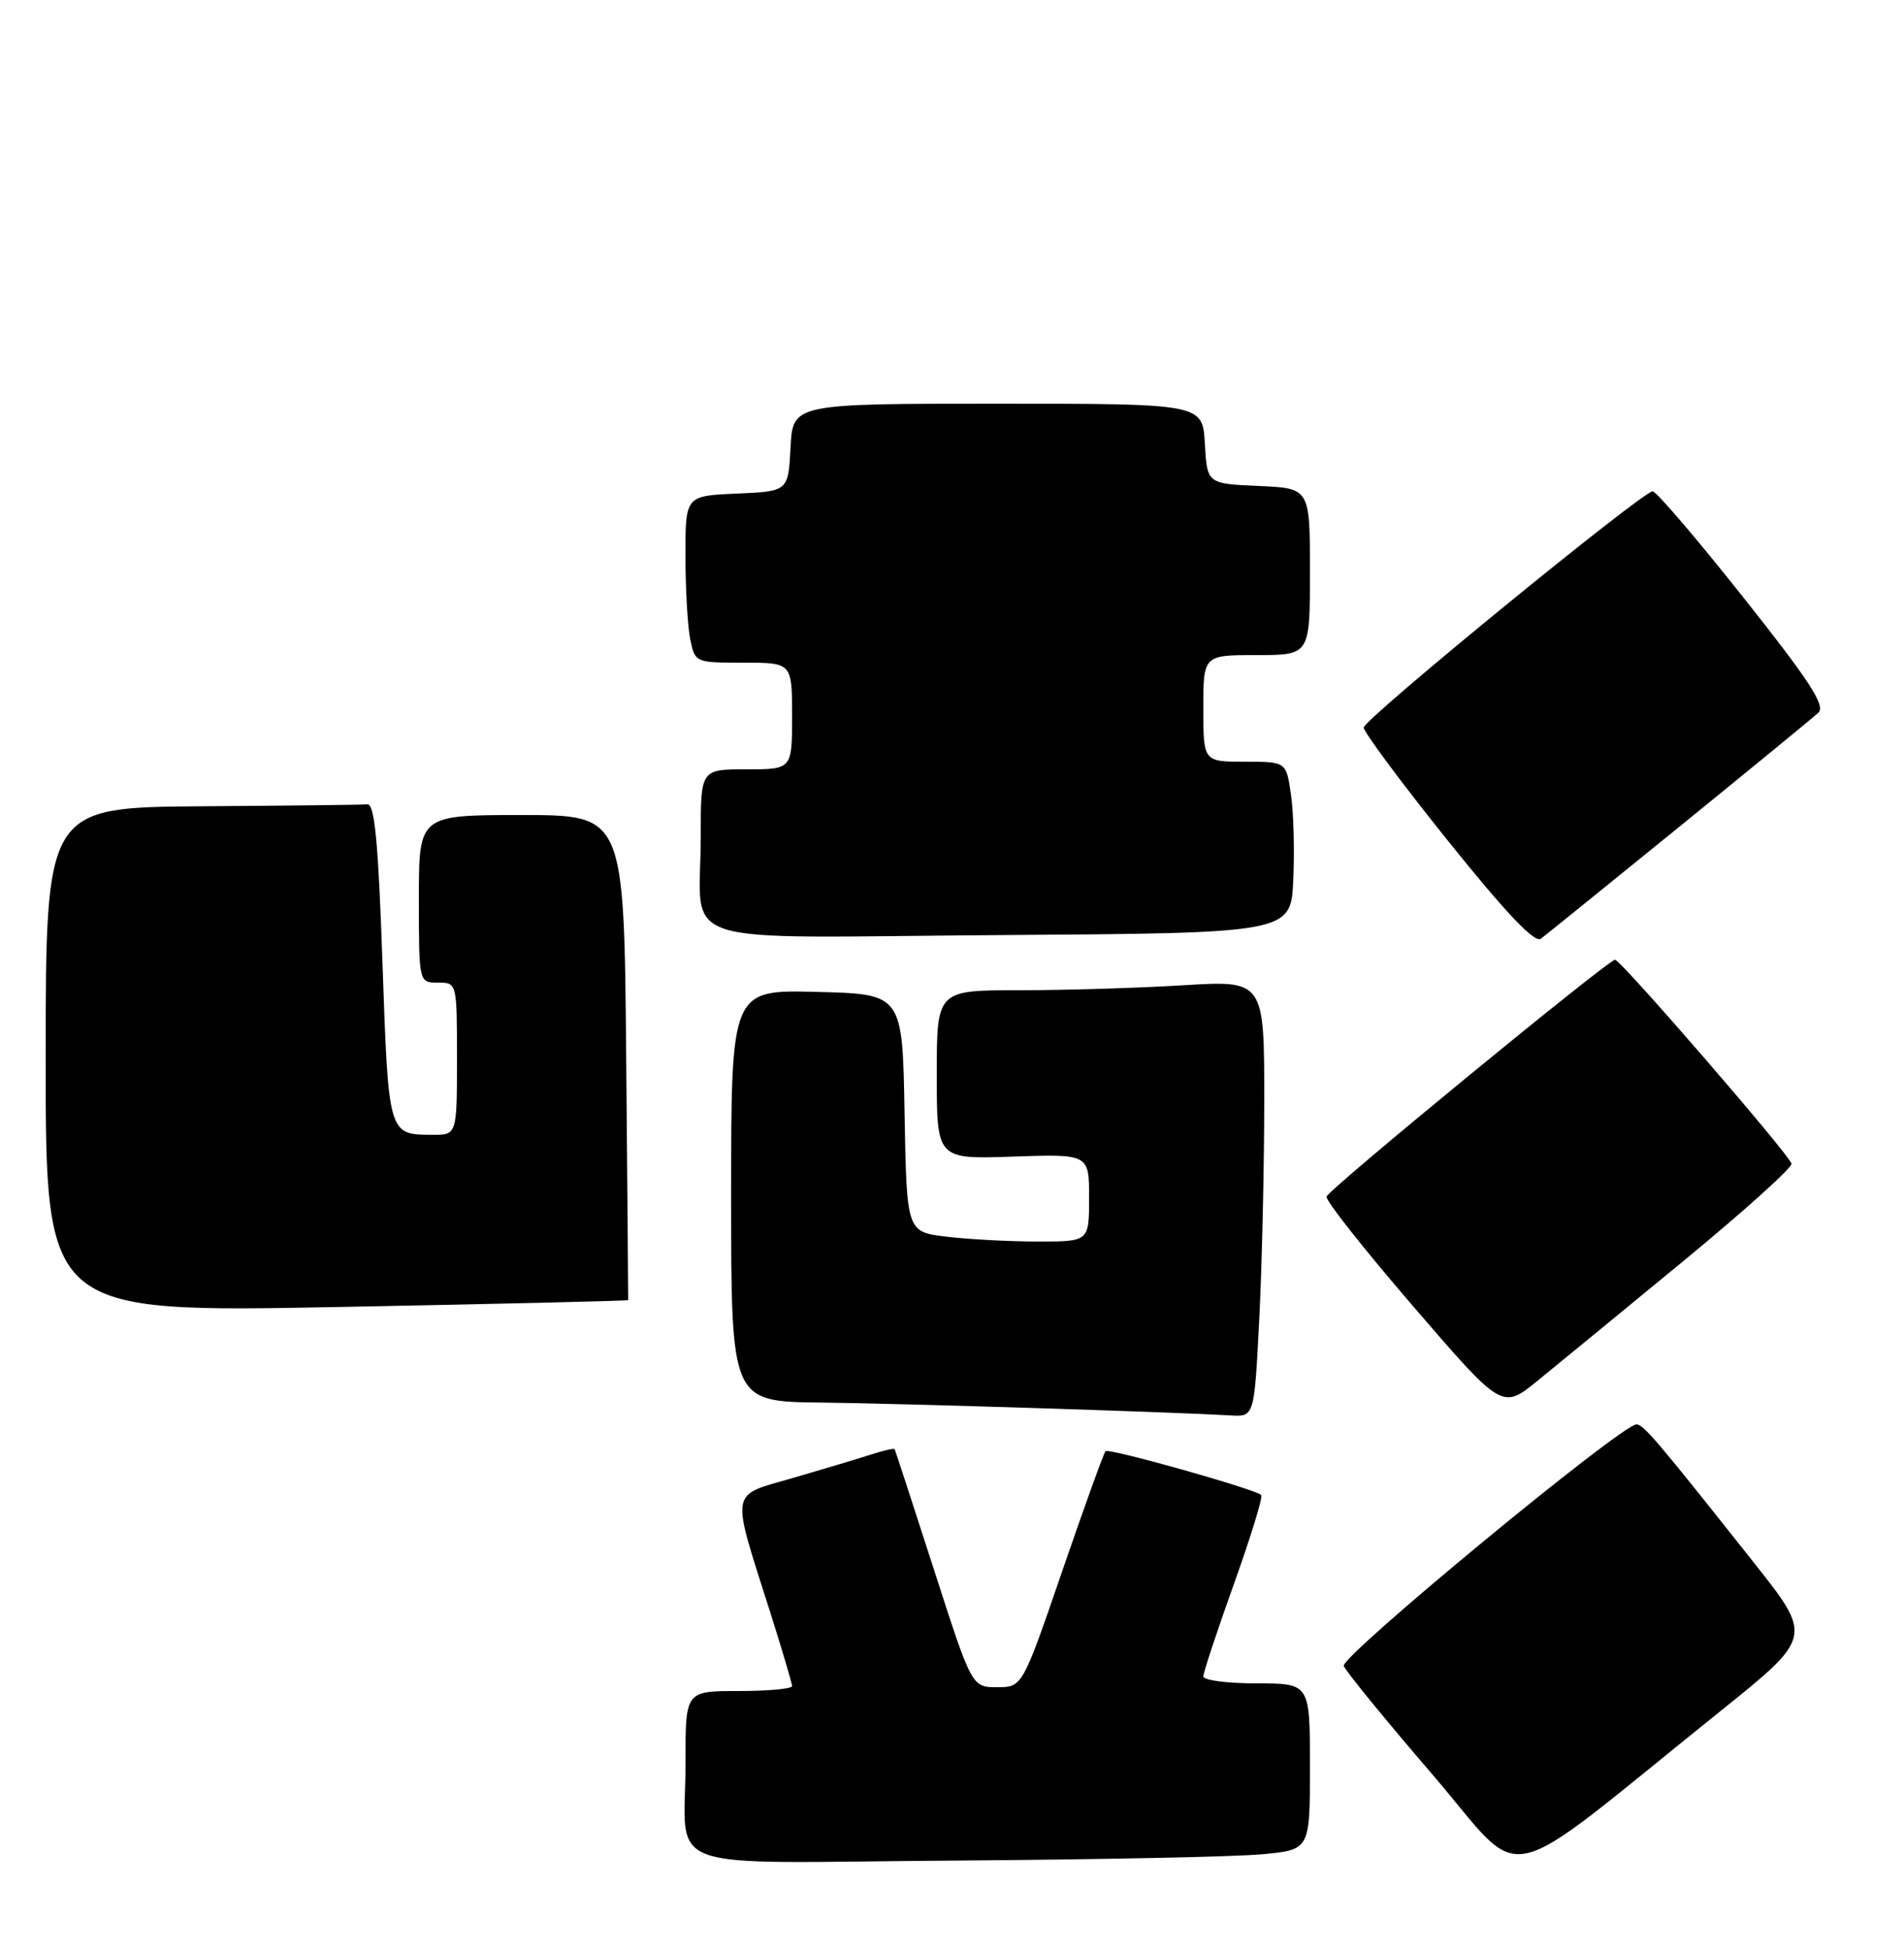 <?xml version="1.0" encoding="UTF-8" standalone="no"?>
<!DOCTYPE svg PUBLIC "-//W3C//DTD SVG 1.1//EN" "http://www.w3.org/Graphics/SVG/1.1/DTD/svg11.dtd" >
<svg xmlns="http://www.w3.org/2000/svg" xmlns:xlink="http://www.w3.org/1999/xlink" version="1.1" viewBox="0 0 250 256">
 <g >
 <path fill="currentColor"
d=" M 225.76 224.75 C 238.02 214.91 238.02 214.91 230.33 205.20 C 217.52 189.03 215.79 187.00 214.87 187.00 C 212.90 187.00 175.97 217.48 176.44 218.71 C 176.71 219.42 181.95 225.83 188.08 232.96 C 200.67 247.60 196.06 248.60 225.76 224.75 Z  M 165.75 243.43 C 172.00 242.84 172.00 242.84 172.00 231.92 C 172.00 221.00 172.00 221.00 165.00 221.00 C 161.15 221.00 158.00 220.59 158.00 220.08 C 158.00 219.58 159.81 214.11 162.02 207.94 C 164.23 201.76 165.85 196.51 165.60 196.27 C 164.83 195.50 145.59 190.08 145.16 190.51 C 144.93 190.74 142.38 197.80 139.49 206.21 C 134.24 221.50 134.24 221.50 130.92 221.50 C 127.60 221.50 127.60 221.50 122.61 206.00 C 119.86 197.47 117.55 190.39 117.47 190.25 C 117.39 190.11 116.01 190.42 114.41 190.94 C 112.81 191.46 108.21 192.84 104.18 194.01 C 95.71 196.46 95.92 195.25 101.11 211.60 C 102.70 216.61 104.00 221.00 104.00 221.35 C 104.00 221.71 100.85 222.00 97.00 222.00 C 90.00 222.00 90.00 222.00 90.01 231.25 C 90.04 246.15 85.67 244.54 125.30 244.26 C 144.11 244.13 162.31 243.76 165.75 243.43 Z  M 165.34 173.25 C 165.70 166.24 165.99 153.34 166.00 144.60 C 166.00 128.70 166.00 128.70 155.34 129.35 C 149.48 129.71 139.81 130.00 133.84 130.00 C 123.00 130.00 123.00 130.00 123.00 141.09 C 123.00 152.19 123.00 152.19 133.00 151.84 C 143.00 151.50 143.00 151.50 143.00 157.25 C 143.00 163.00 143.00 163.00 136.25 162.99 C 132.54 162.99 127.15 162.70 124.27 162.35 C 119.05 161.73 119.05 161.73 118.77 146.11 C 118.50 130.50 118.50 130.50 107.25 130.22 C 96.00 129.93 96.00 129.93 96.00 156.97 C 96.00 184.00 96.00 184.00 107.75 184.13 C 118.38 184.25 153.94 185.37 161.60 185.82 C 164.69 186.00 164.69 186.00 165.34 173.25 Z  M 221.00 165.58 C 228.97 159.02 235.38 153.25 235.23 152.76 C 234.82 151.43 212.81 126.00 212.06 126.00 C 211.18 126.00 174.58 156.03 174.18 157.09 C 174.00 157.55 179.12 164.03 185.55 171.49 C 197.23 185.05 197.23 185.05 201.87 181.28 C 204.42 179.21 213.03 172.14 221.00 165.58 Z  M 82.48 170.68 C 82.49 170.58 82.38 156.21 82.22 138.75 C 81.94 107.00 81.94 107.00 68.47 107.00 C 55.00 107.00 55.00 107.00 55.00 118.00 C 55.00 129.00 55.00 129.00 57.50 129.00 C 60.00 129.00 60.00 129.00 60.00 139.00 C 60.00 149.00 60.00 149.00 56.75 148.98 C 50.98 148.96 51.01 149.06 50.22 126.42 C 49.68 110.65 49.19 105.52 48.25 105.60 C 47.56 105.66 37.78 105.77 26.50 105.85 C 6.00 106.00 6.00 106.00 6.00 139.15 C 6.00 172.31 6.00 172.31 44.23 171.59 C 65.26 171.19 82.47 170.78 82.48 170.68 Z  M 220.50 108.54 C 229.85 100.94 238.06 94.21 238.75 93.57 C 239.74 92.67 237.62 89.41 228.93 78.46 C 222.84 70.78 217.47 64.50 217.00 64.50 C 215.68 64.50 179.13 94.37 179.06 95.51 C 179.03 96.06 183.98 102.73 190.07 110.32 C 197.72 119.85 201.51 123.85 202.32 123.24 C 202.97 122.75 211.15 116.13 220.50 108.54 Z  M 169.81 115.50 C 169.99 111.65 169.85 106.59 169.50 104.25 C 168.88 100.00 168.88 100.00 163.44 100.00 C 158.00 100.00 158.00 100.00 158.00 93.00 C 158.00 86.00 158.00 86.00 165.00 86.00 C 172.00 86.00 172.00 86.00 172.00 75.05 C 172.00 64.09 172.00 64.09 165.25 63.80 C 158.50 63.50 158.50 63.50 158.20 58.25 C 157.90 53.00 157.90 53.00 131.00 53.00 C 104.10 53.00 104.10 53.00 103.80 58.75 C 103.50 64.50 103.50 64.50 96.75 64.80 C 90.00 65.09 90.00 65.09 90.00 72.92 C 90.00 77.23 90.28 82.16 90.62 83.88 C 91.25 86.98 91.28 87.00 97.62 87.00 C 104.00 87.00 104.00 87.00 104.00 94.00 C 104.00 101.00 104.00 101.00 98.00 101.00 C 92.00 101.00 92.00 101.00 92.01 109.75 C 92.04 124.65 87.24 123.06 131.37 122.76 C 169.50 122.50 169.50 122.50 169.81 115.50 Z "/>
</g>
</svg>